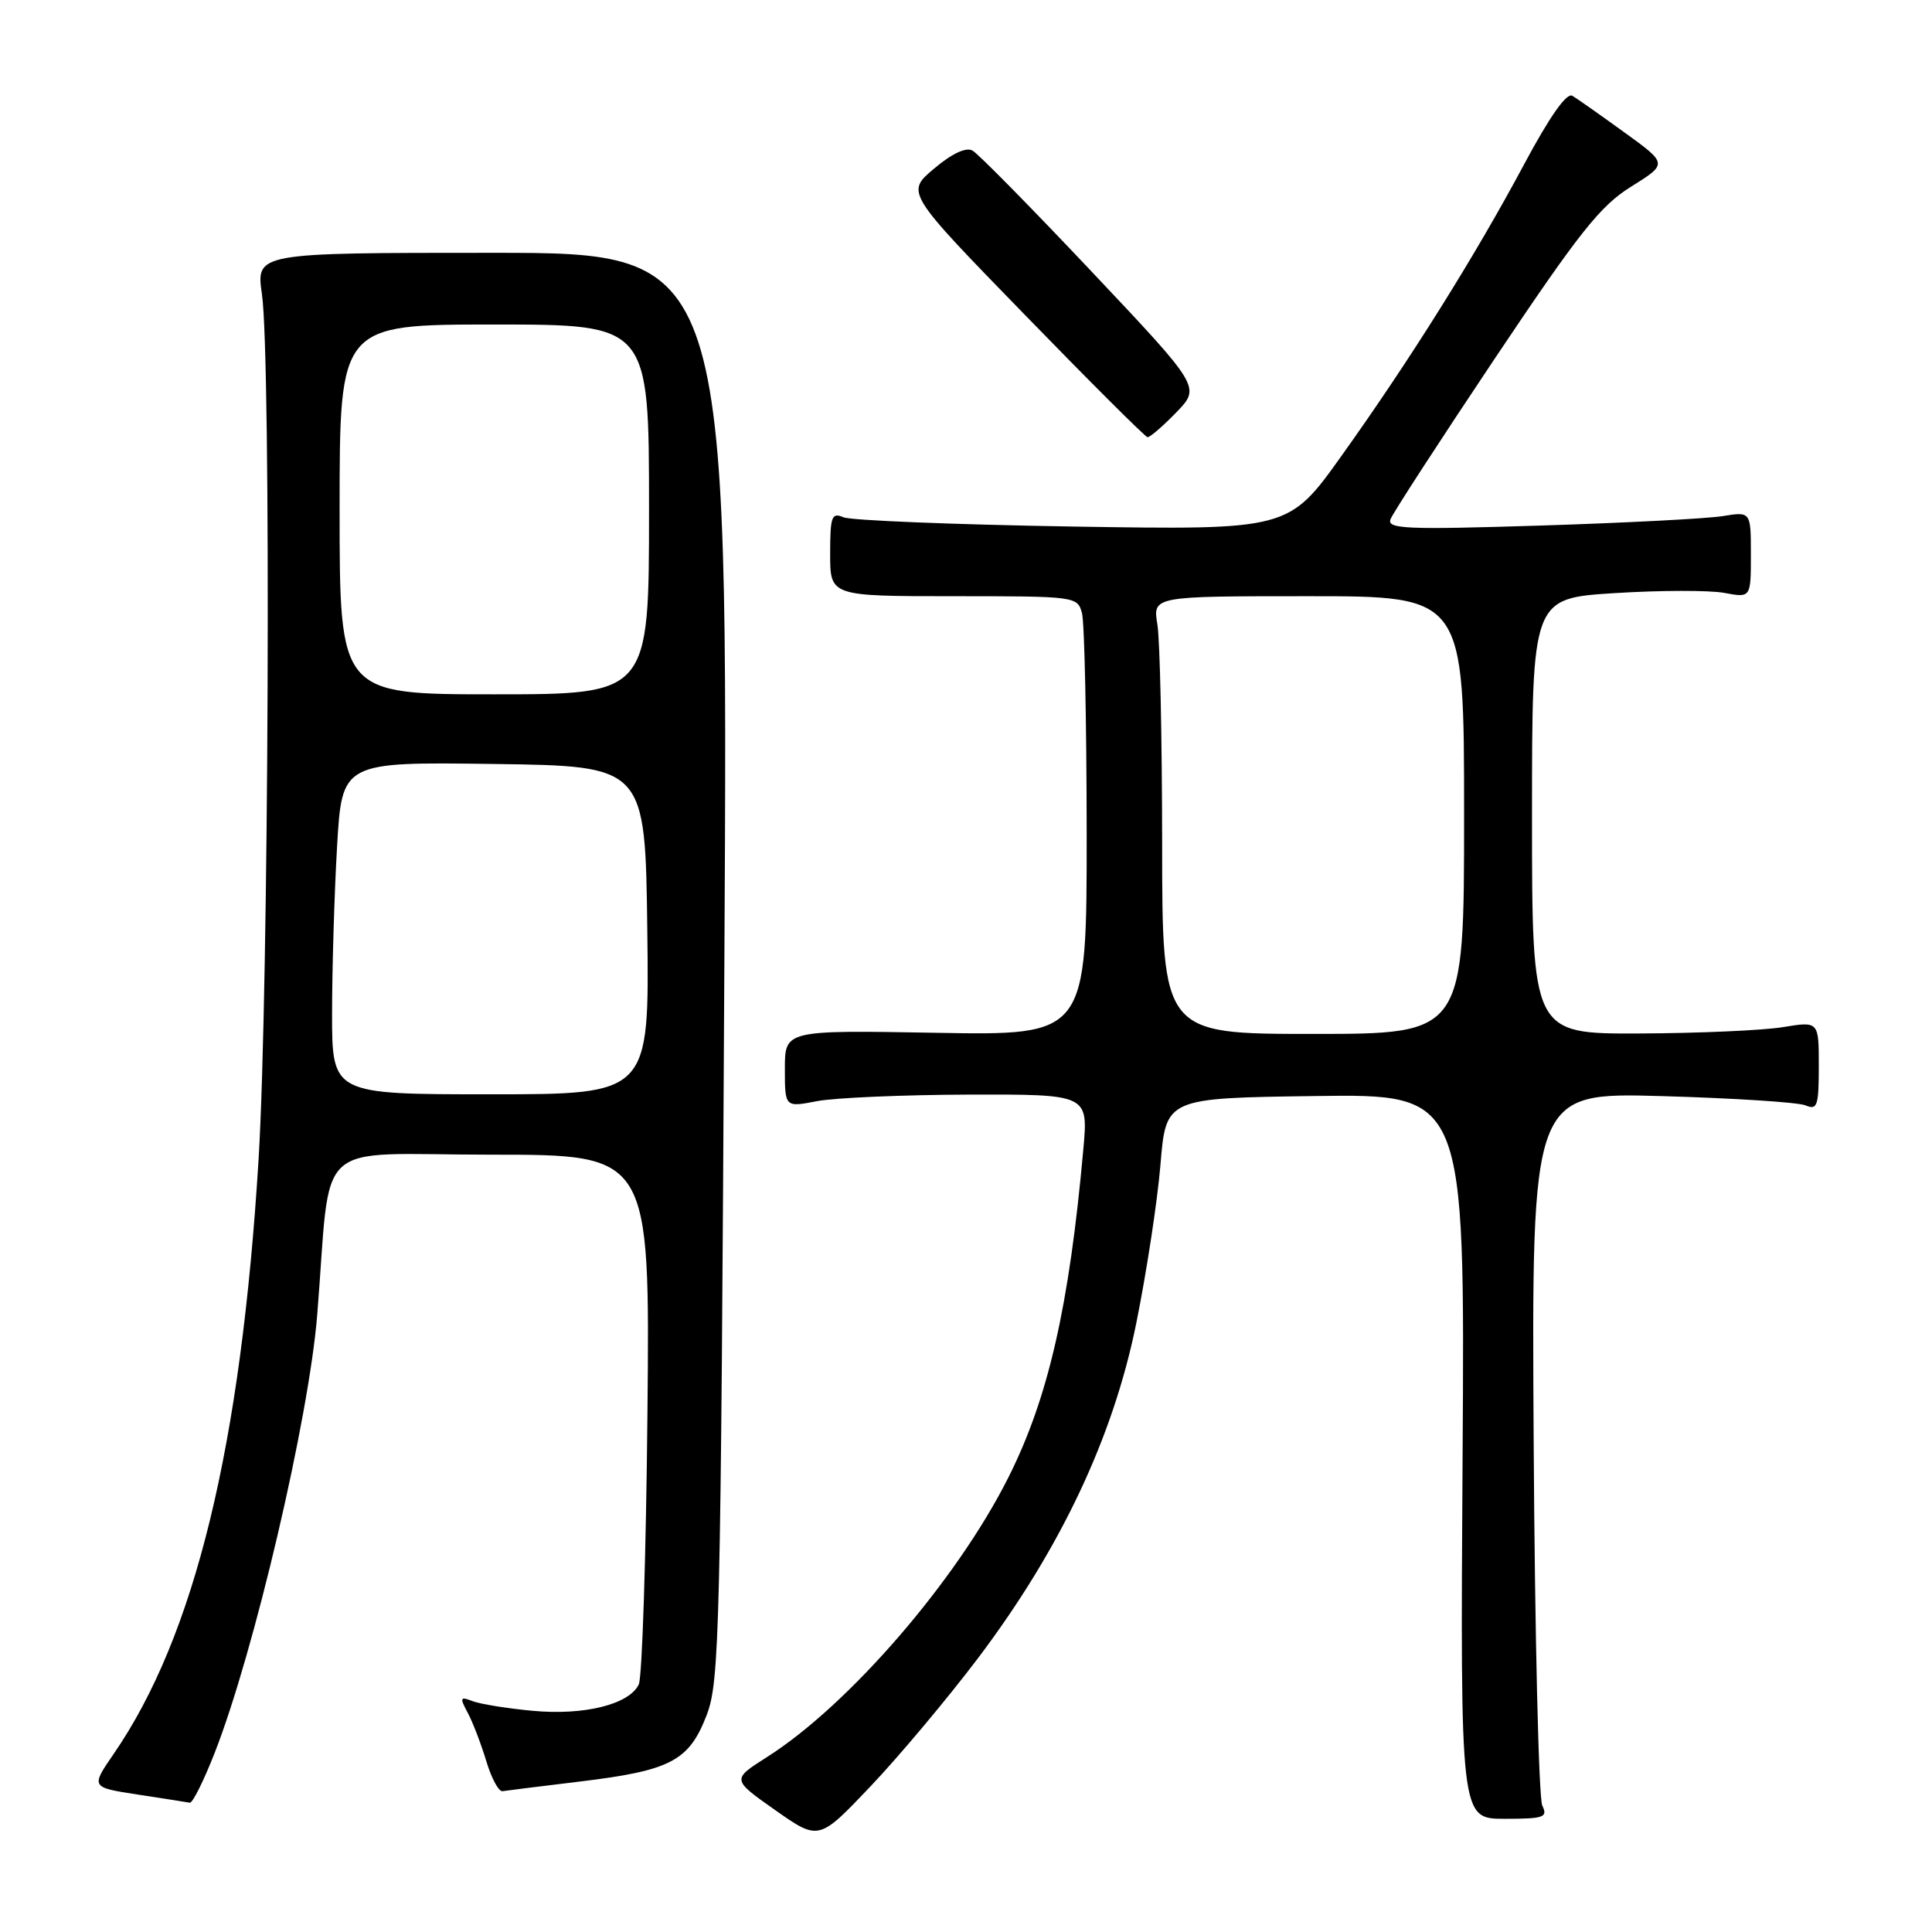 <?xml version="1.0" encoding="UTF-8" standalone="no"?>
<!DOCTYPE svg PUBLIC "-//W3C//DTD SVG 1.1//EN" "http://www.w3.org/Graphics/SVG/1.1/DTD/svg11.dtd" >
<svg xmlns="http://www.w3.org/2000/svg" xmlns:xlink="http://www.w3.org/1999/xlink" version="1.1" viewBox="0 0 256 256">
 <g >
 <path fill="currentColor"
d=" M 129.55 219.77 C 140.50 205.28 147.51 190.46 150.57 175.29 C 151.93 168.57 153.37 159.12 153.77 154.29 C 154.50 145.50 154.50 145.50 174.30 145.23 C 194.11 144.96 194.11 144.96 193.80 192.98 C 193.50 241.00 193.50 241.00 199.36 241.00 C 204.59 241.00 205.12 240.81 204.36 239.25 C 203.89 238.29 203.37 216.63 203.22 191.12 C 202.94 144.75 202.94 144.75 220.22 145.24 C 229.72 145.51 238.29 146.06 239.25 146.47 C 240.80 147.13 241.00 146.55 241.00 141.27 C 241.00 135.32 241.00 135.32 236.25 136.10 C 233.64 136.53 225.09 136.91 217.25 136.94 C 203.00 137.00 203.00 137.00 203.00 108.14 C 203.00 79.28 203.00 79.28 213.97 78.59 C 220.00 78.21 226.52 78.20 228.47 78.56 C 232.00 79.22 232.00 79.22 232.00 73.50 C 232.00 67.78 232.00 67.78 228.25 68.39 C 226.19 68.72 215.32 69.29 204.09 69.64 C 186.30 70.20 183.75 70.09 184.25 68.80 C 184.56 67.98 190.78 58.41 198.06 47.52 C 209.27 30.77 212.05 27.26 216.15 24.72 C 220.99 21.70 220.99 21.70 215.25 17.55 C 212.09 15.26 208.98 13.07 208.34 12.69 C 207.59 12.24 205.33 15.46 201.97 21.74 C 195.47 33.90 186.93 47.55 177.78 60.37 C 170.74 70.23 170.74 70.23 142.12 69.77 C 126.38 69.51 112.71 68.96 111.75 68.54 C 110.20 67.87 110.00 68.43 110.00 73.39 C 110.00 79.00 110.00 79.00 126.38 79.00 C 142.53 79.00 142.78 79.03 143.37 81.25 C 143.70 82.49 143.98 95.58 143.99 110.35 C 144.00 137.21 144.00 137.21 124.00 136.85 C 104.00 136.50 104.00 136.50 104.00 141.62 C 104.00 146.73 104.00 146.73 108.25 145.91 C 110.59 145.46 119.63 145.07 128.35 145.04 C 144.20 145.00 144.20 145.00 143.55 152.25 C 141.68 173.11 138.90 185.28 133.59 195.82 C 126.74 209.43 112.47 225.94 101.63 232.82 C 96.95 235.79 96.95 235.79 102.72 239.85 C 108.50 243.91 108.50 243.91 115.35 236.70 C 119.11 232.74 125.50 225.12 129.55 219.77 Z  M 28.45 232.25 C 33.67 218.94 40.92 187.97 42.03 174.26 C 43.97 150.31 41.05 153.00 65.12 153.00 C 86.12 153.00 86.12 153.00 85.79 187.25 C 85.61 206.09 85.09 222.27 84.64 223.20 C 83.37 225.85 77.41 227.33 70.58 226.69 C 67.22 226.38 63.64 225.80 62.62 225.41 C 60.96 224.77 60.89 224.93 61.98 226.96 C 62.65 228.21 63.75 231.09 64.44 233.37 C 65.12 235.64 66.09 237.43 66.59 237.34 C 67.09 237.26 71.71 236.68 76.87 236.06 C 88.86 234.61 91.30 233.33 93.63 227.28 C 95.35 222.80 95.50 216.59 95.98 128.00 C 96.50 33.50 96.50 33.50 65.21 33.50 C 33.92 33.50 33.92 33.50 34.71 39.00 C 35.94 47.59 35.62 131.24 34.27 153.50 C 31.95 191.59 25.82 216.77 15.07 232.39 C 12.02 236.83 12.02 236.83 18.26 237.79 C 21.69 238.31 24.79 238.80 25.15 238.87 C 25.51 238.94 27.00 235.96 28.45 232.25 Z  M 155.86 54.65 C 159.10 51.30 159.10 51.30 144.66 36.00 C 136.72 27.59 129.61 20.36 128.86 19.95 C 128.00 19.47 126.12 20.35 123.76 22.35 C 120.02 25.50 120.02 25.50 135.76 41.68 C 144.42 50.59 151.75 57.90 152.05 57.93 C 152.36 57.97 154.07 56.49 155.86 54.65 Z  M 153.99 111.75 C 153.98 97.86 153.70 84.81 153.36 82.75 C 152.74 79.00 152.74 79.00 173.37 79.00 C 194.00 79.00 194.00 79.00 194.00 108.00 C 194.00 137.00 194.00 137.00 174.00 137.00 C 154.00 137.00 154.00 137.00 153.99 111.75 Z  M 44.00 134.25 C 44.01 128.34 44.30 118.43 44.66 112.23 C 45.31 100.96 45.31 100.96 65.40 101.23 C 85.50 101.50 85.50 101.50 85.77 123.25 C 86.04 145.00 86.04 145.00 65.02 145.00 C 44.00 145.00 44.00 145.00 44.00 134.25 Z  M 45.00 67.50 C 45.00 43.00 45.00 43.00 65.50 43.00 C 86.00 43.00 86.00 43.00 86.00 67.50 C 86.00 92.00 86.00 92.00 65.50 92.00 C 45.00 92.00 45.00 92.00 45.00 67.50 Z "/>
</g>
</svg>